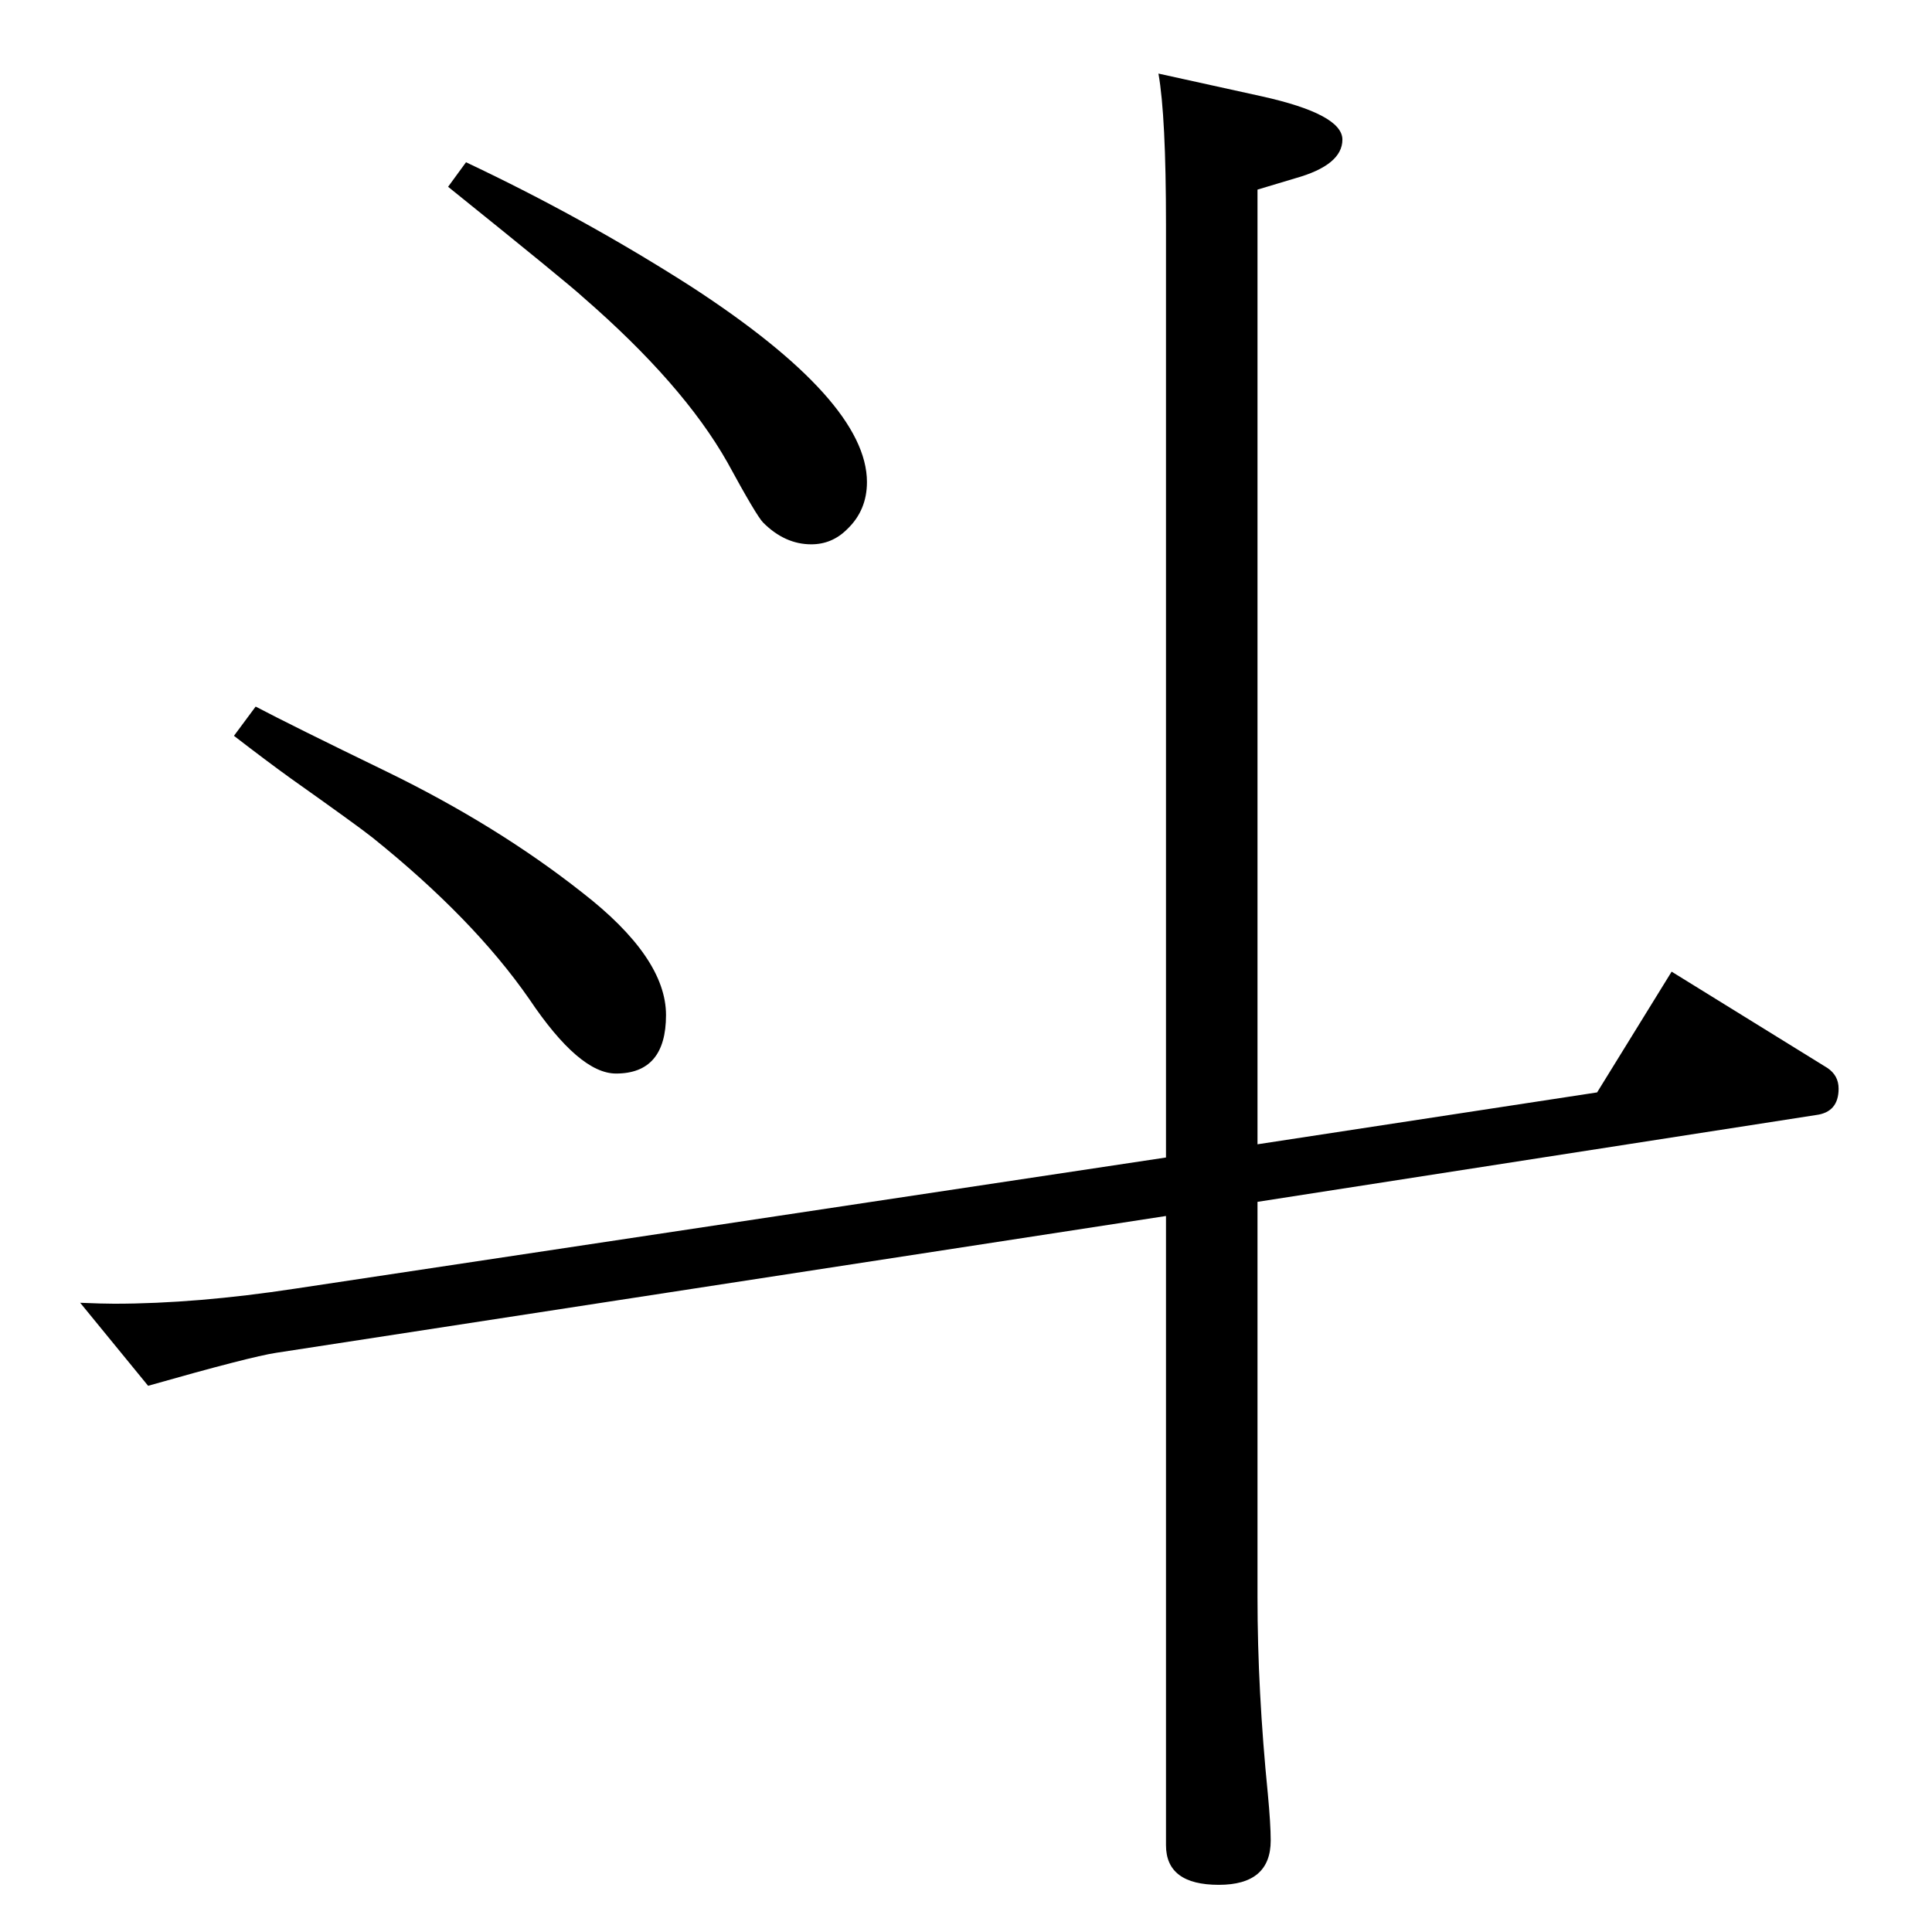 <?xml version="1.0" standalone="no"?>
<!DOCTYPE svg PUBLIC "-//W3C//DTD SVG 1.1//EN" "http://www.w3.org/Graphics/SVG/1.1/DTD/svg11.dtd" >
<svg xmlns="http://www.w3.org/2000/svg" xmlns:xlink="http://www.w3.org/1999/xlink" version="1.1" viewBox="0 -410 2048 2048">
  <g transform="matrix(1 0 0 -1 0 1638)">
   <path fill="currentColor"
d="M1333 774v-419q0 -99 11 -209q3 -32 3 -49q0 -47 -55 -47q-56 0 -56 42v667l-943 -145q-27 -4 -136 -35l-72 88q24 -1 36 -1q87 0 192 16l923 139v989q0 115 -8 160l109 -24q86 -19 86 -46t-50 -41l-40 -12v-1012l360 55l79 128l165 -102q12 -8 12 -22q0 -25 -24 -28z
M494 1876q125 -59 239 -132q186 -121 186 -207q0 -30 -21 -50q-16 -16 -38 -16q-28 0 -51 23q-7 7 -38 64q-47 83 -153 175q-15 14 -143 117zM271 1299q38 -20 139 -69q117 -57 207 -128q89 -69 89 -130q0 -62 -53 -62q-39 0 -92 79q-59 85 -166 171q-15 12 -87 63
q-25 18 -60 45z" />
  </g>

</svg>

